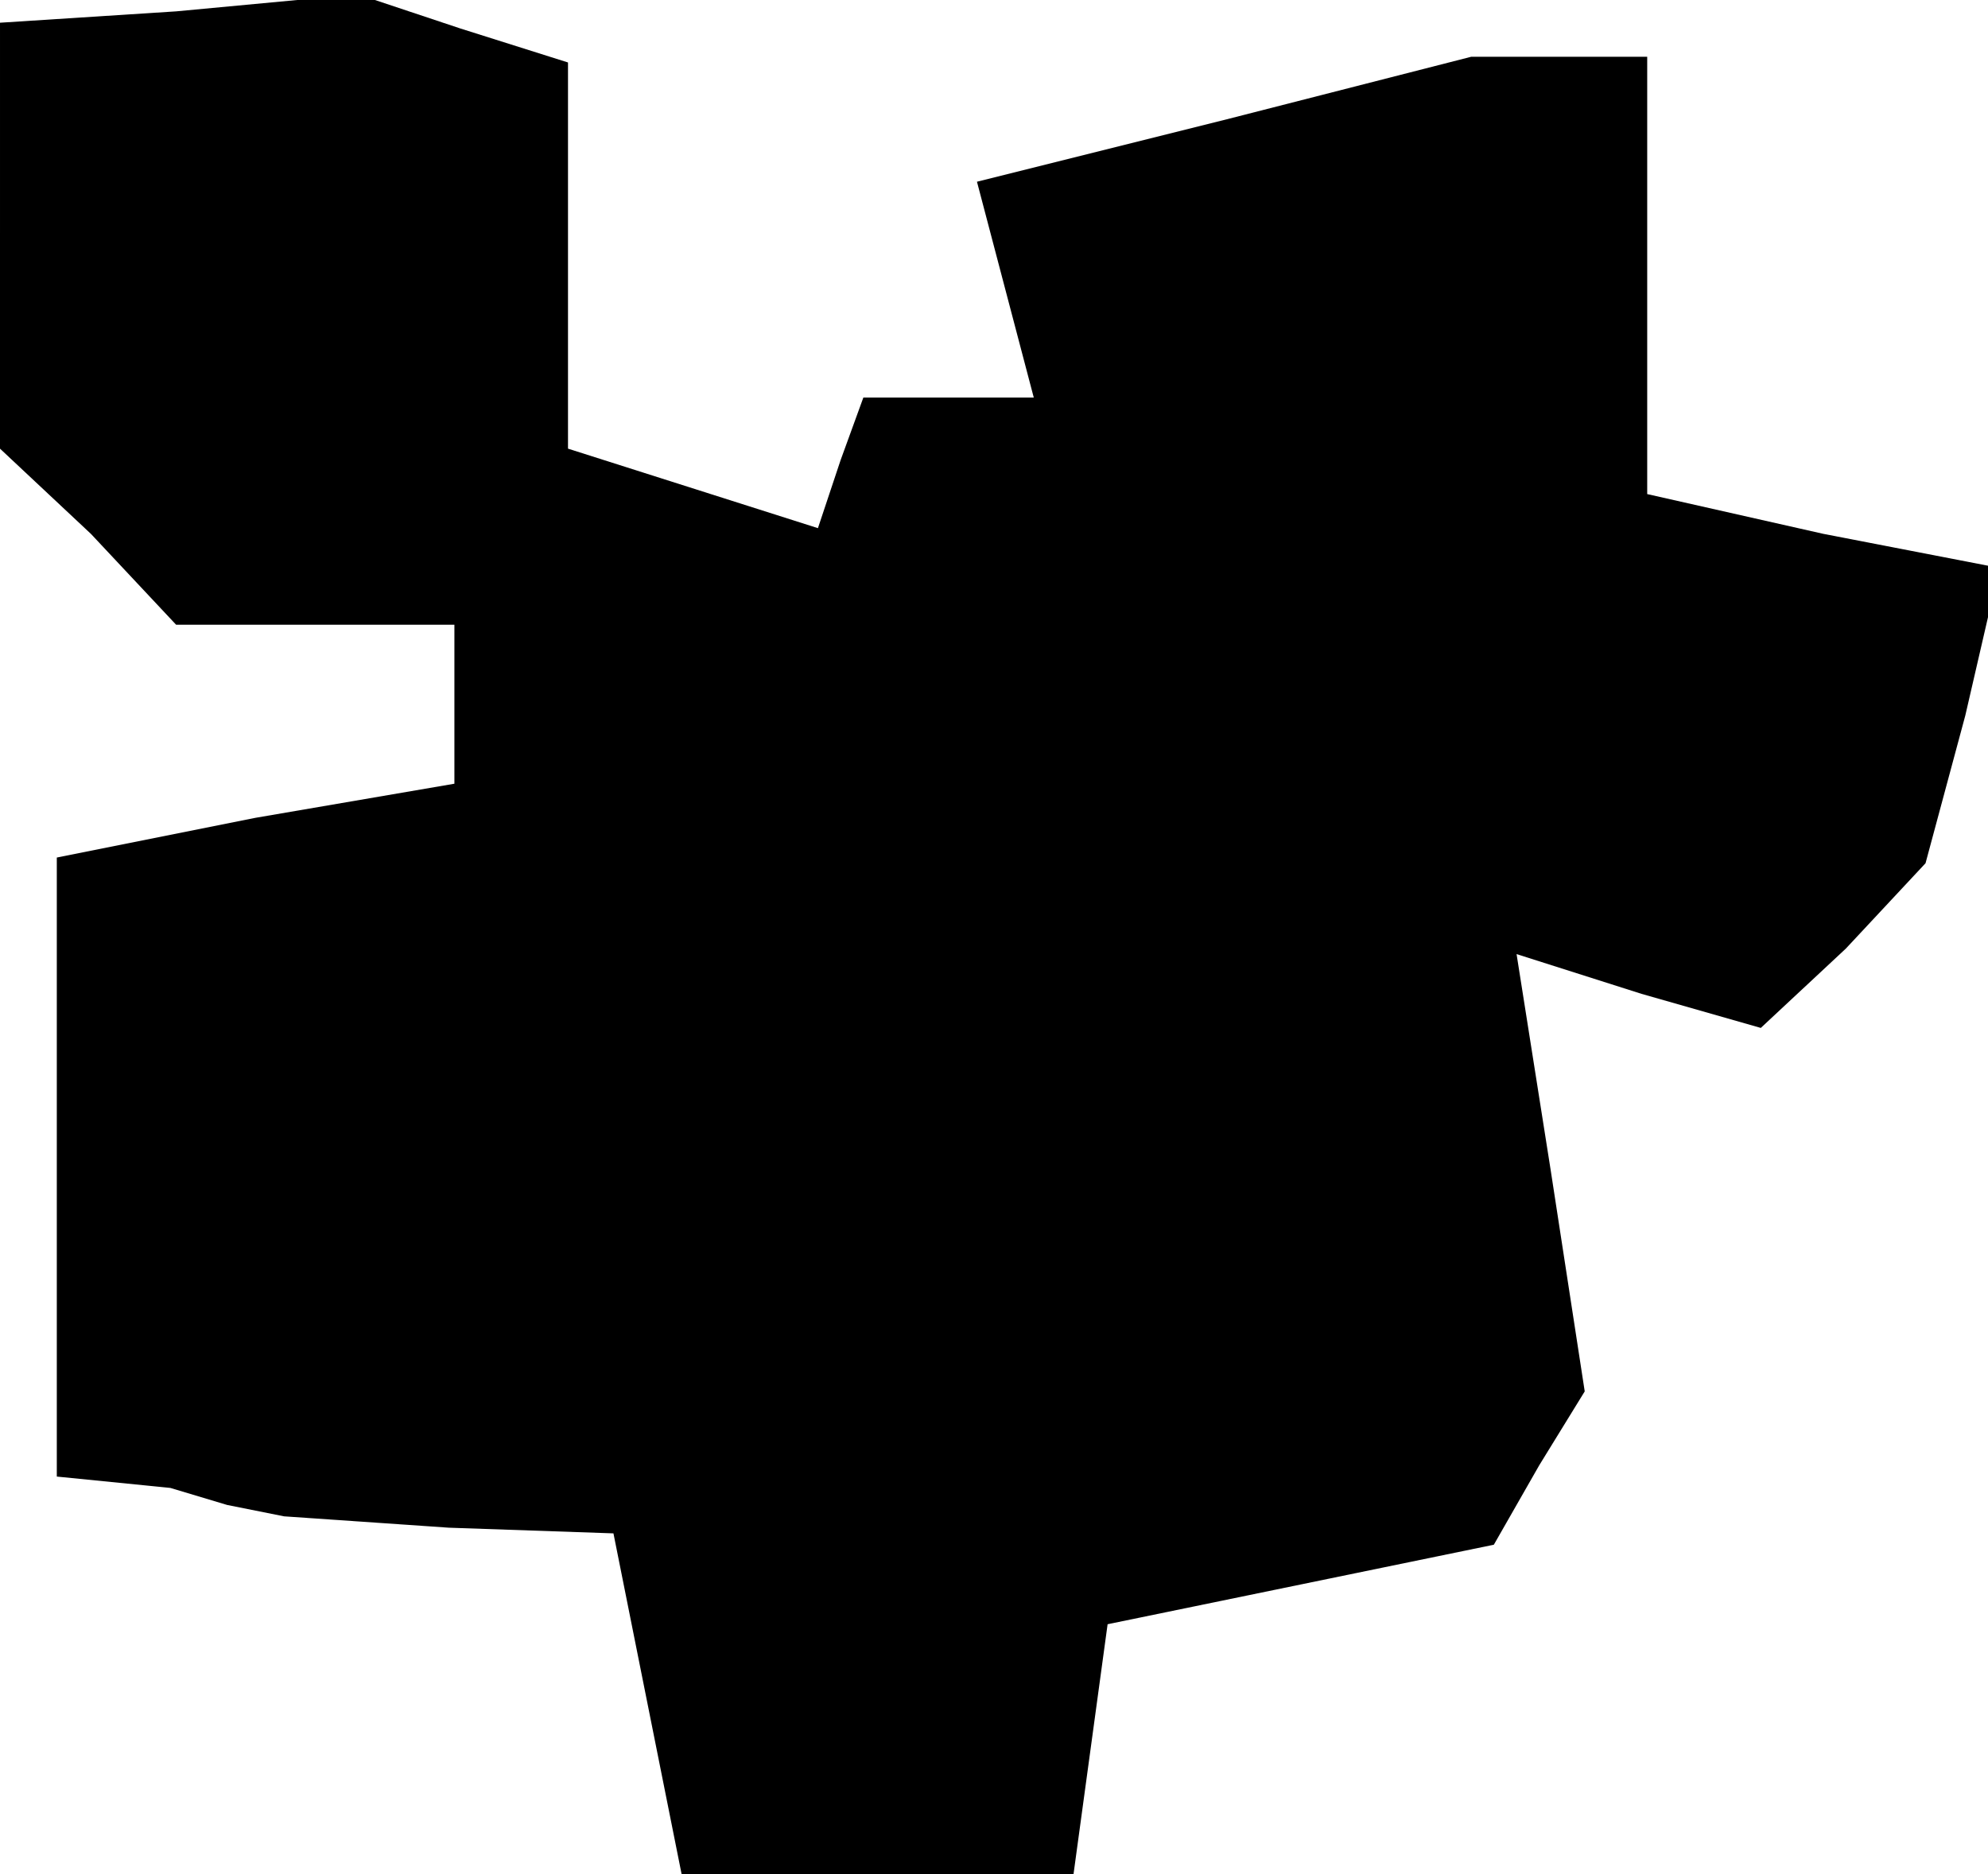 <?xml version="1.0" standalone="no"?>
<!DOCTYPE svg PUBLIC "-//W3C//DTD SVG 20010904//EN"
 "http://www.w3.org/TR/2001/REC-SVG-20010904/DTD/svg10.dtd">
<svg version="1.0" xmlns="http://www.w3.org/2000/svg"
 width="35pt" height="33pt" viewBox="0 0 35 33"
 preserveAspectRatio="xMidYMid meet">
<g transform="translate(0,33) scale(0.1,-0.1)"
fill="#000000" stroke="none">
<path d="M0 289 l0 -38 16 -15 15 -16 25 0 24 0 0 -14 0 -14 -35 -6 -35 -7 0
-54 0 -55 10 -1 10 -1 10 -3 10 -2 29 -2 29 -1 6 -30 6 -30 34 0 35 0 3 22 3
22 34 7 34 7 8 14 8 13 -6 39 -6 38 22 -7 21 -6 15 14 14 15 7 26 6 26 -31 6
-31 7 0 38 0 39 -16 0 -15 0 -43 -11 -44 -11 5 -19 5 -19 -15 0 -15 0 -4 -11
-4 -12 -22 7 -22 7 0 34 0 34 -19 6 -18 6 -32 -3 -31 -2 0 -37z"/>
</g>
</svg>
